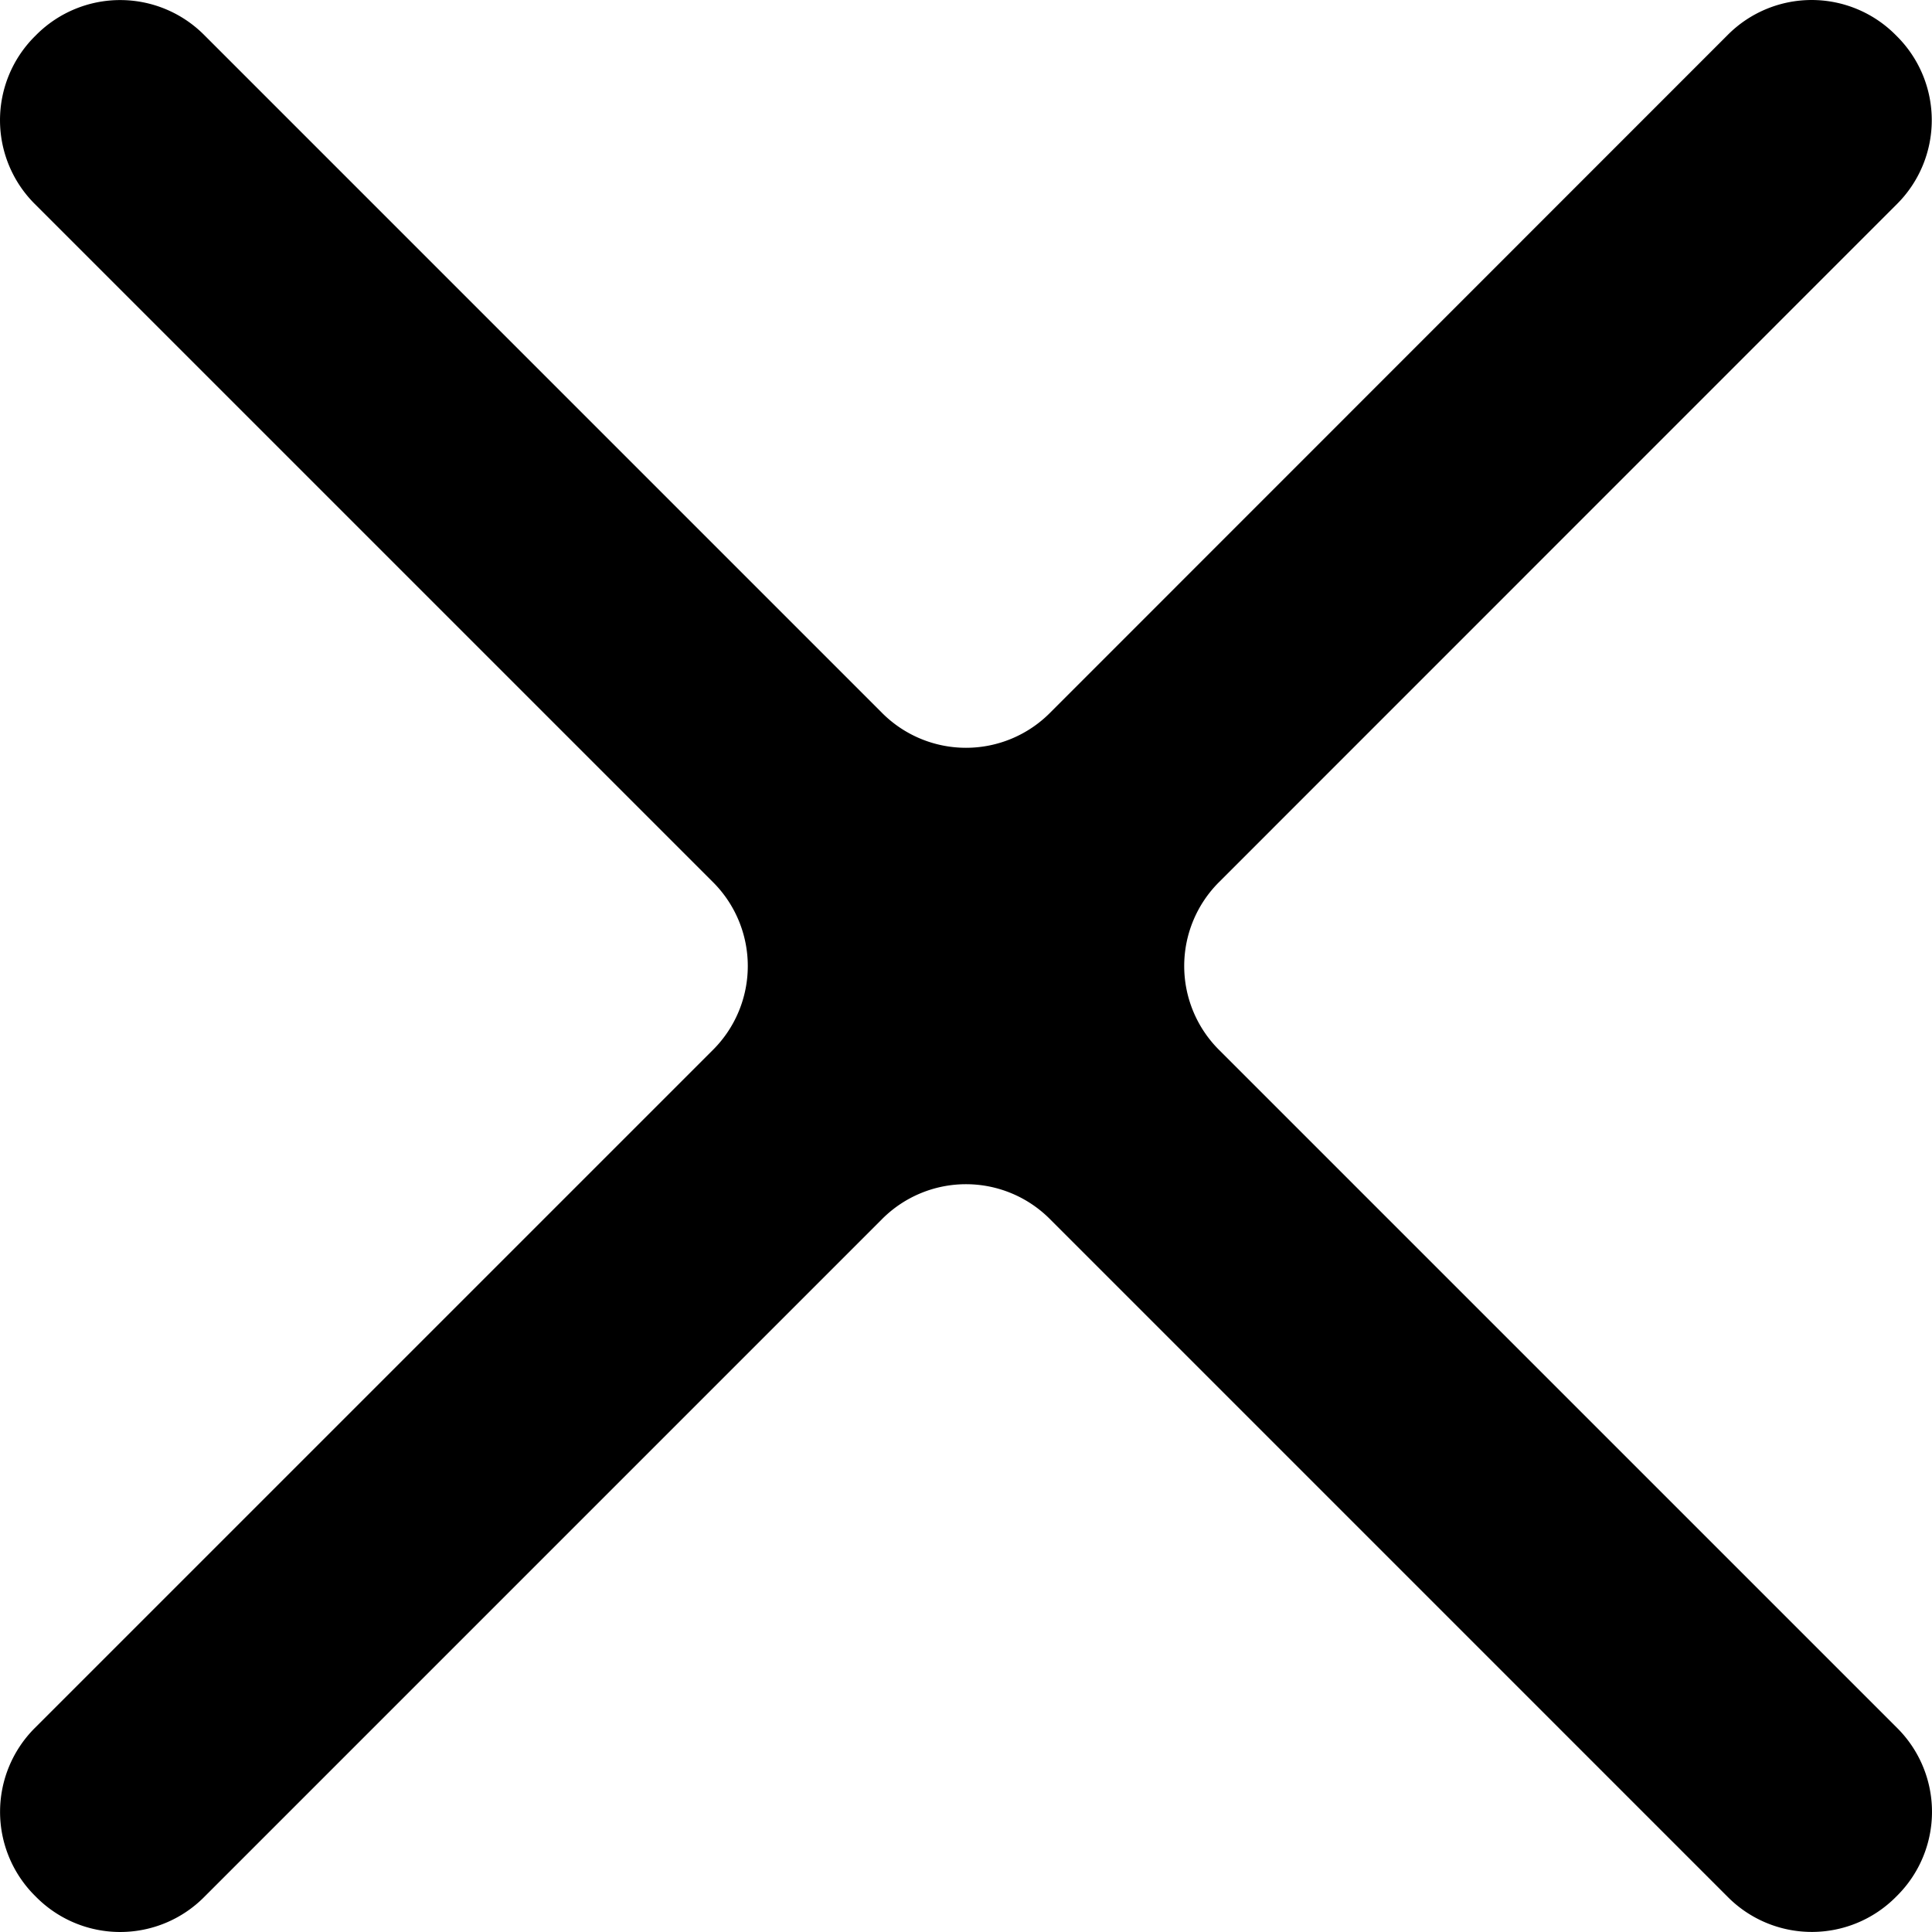 <svg xmlns="http://www.w3.org/2000/svg" width="56.846" height="56.846" viewBox="0 0 56.846 56.846" data-icon-type="SVG-close"><path id="Path_2431" data-name="Path 2431" d="M277.9,158.092a3.486,3.486,0,0,0,.006-4.926l-.058-.058a3.482,3.482,0,0,0-4.926.006L252.972,173.07a3.485,3.485,0,0,1-4.932,0l-19.955-19.956a3.486,3.486,0,0,0-4.926-.006l-.058.058a3.482,3.482,0,0,0,.006,4.926l19.956,19.955a3.485,3.485,0,0,1,0,4.932l-19.956,19.955a3.486,3.486,0,0,0-.006,4.926l.058.058a3.482,3.482,0,0,0,4.926-.006l19.955-19.956a3.485,3.485,0,0,1,4.932,0l19.955,19.956a3.486,3.486,0,0,0,4.926.006l.058-.058a3.482,3.482,0,0,0-.006-4.926l-19.956-19.955a3.485,3.485,0,0,1,0-4.932Z" transform="translate(-222.083 -152.09)" fill-rule="evenodd"></path></svg>